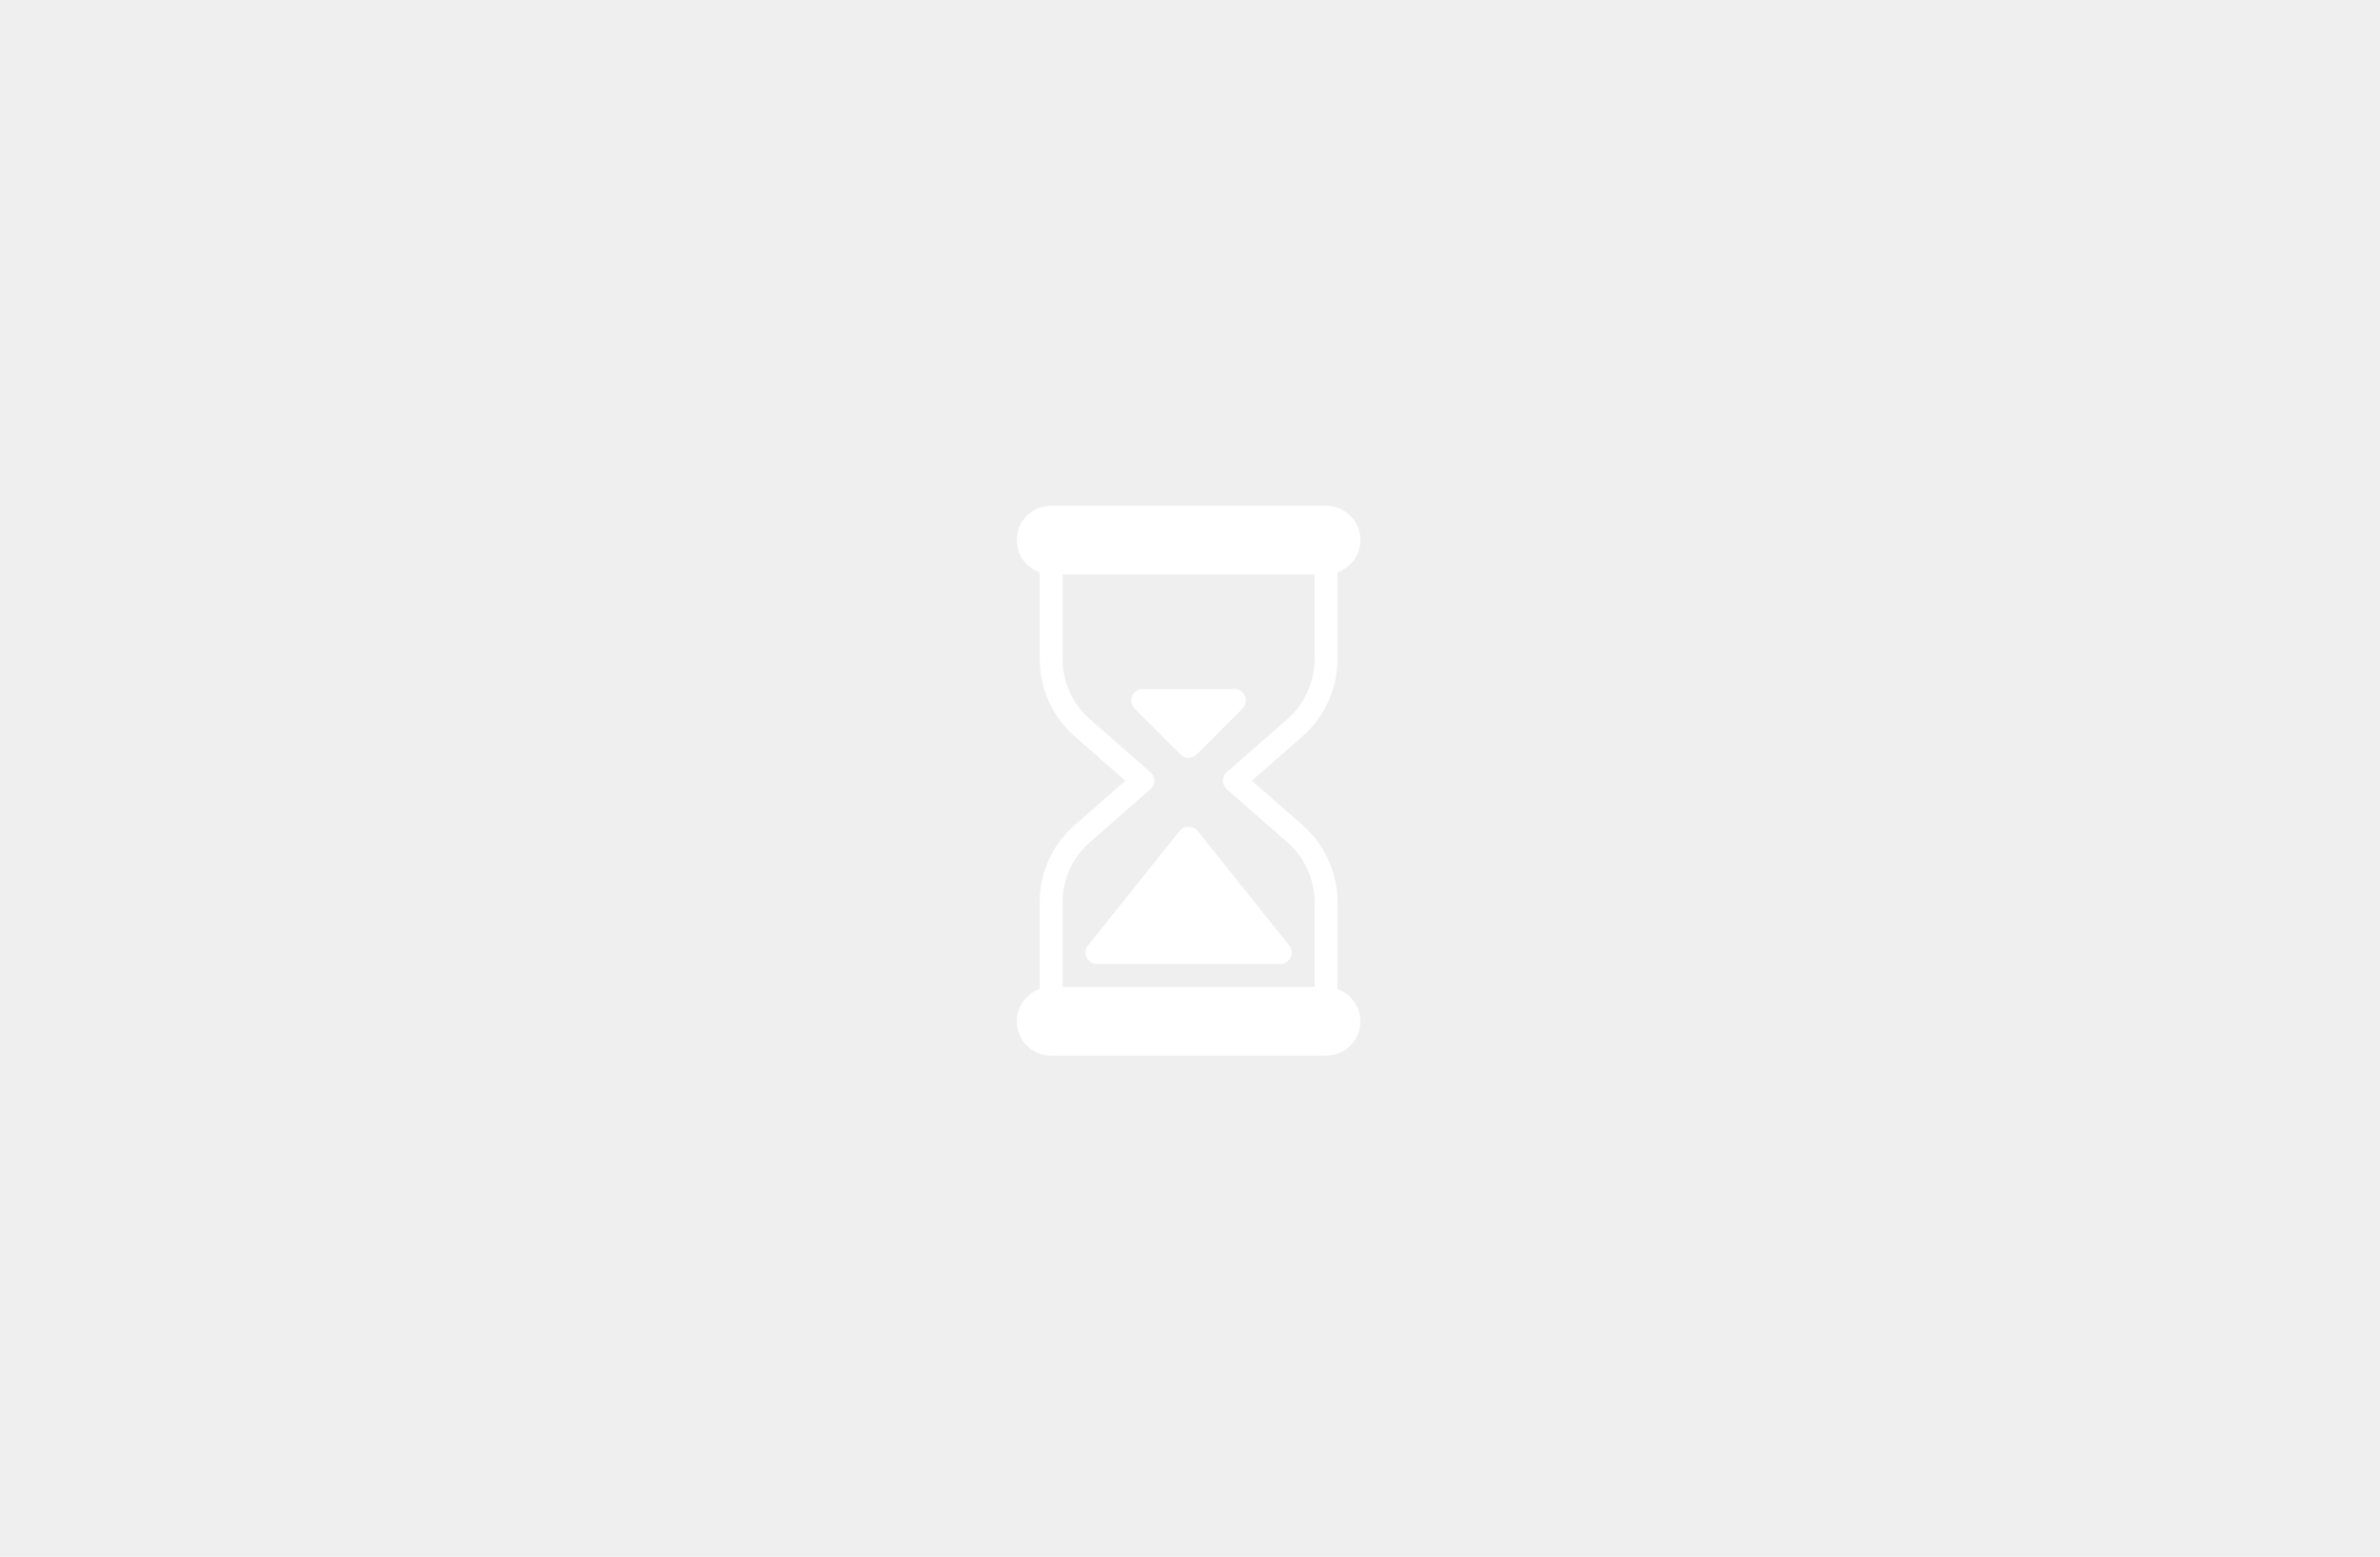 <svg width="419" height="274" viewBox="0 0 419 274" fill="none" xmlns="http://www.w3.org/2000/svg">
<rect width="419" height="274" fill="#EFEFEF"/>
<path d="M235.467 174.071V158.837C235.467 153.606 233.208 148.625 229.268 145.176L220.378 137.4L229.268 129.624C233.208 126.175 235.467 121.194 235.467 115.963V100.729C237.81 99.894 239.5 97.676 239.5 95.05C239.5 91.714 236.786 89 233.45 89H185.05C181.714 89 179 91.714 179 95.05C179 97.676 180.69 99.894 183.033 100.729V115.963C183.033 121.194 185.292 126.175 189.232 129.624L198.122 137.4L189.232 145.176C185.292 148.625 183.033 153.606 183.033 158.837V174.071C180.69 174.906 179 177.124 179 179.75C179 183.086 181.714 185.8 185.05 185.8H233.45C236.786 185.8 239.5 183.086 239.5 179.75C239.5 177.124 237.81 174.906 235.467 174.071ZM231.433 173.7H187.067V158.837C187.067 154.768 188.825 150.896 191.887 148.213L202.51 138.917C202.95 138.533 203.2 137.981 203.2 137.4C203.2 136.819 202.95 136.267 202.51 135.884L191.887 126.587C188.825 123.905 187.067 120.033 187.067 115.963V101.1H231.433V115.963C231.433 120.032 229.675 123.904 226.614 126.587L215.99 135.883C215.55 136.267 215.3 136.819 215.3 137.4C215.3 137.981 215.55 138.533 215.99 138.916L226.614 148.213C229.679 150.895 231.433 154.767 231.433 158.837V173.7Z" fill="white"/>
<path d="M226.96 166.39L210.827 146.224C210.061 145.268 208.443 145.268 207.677 146.224L191.544 166.39C191.06 166.995 190.967 167.826 191.302 168.524C191.637 169.222 192.342 169.665 193.117 169.665H225.384C226.158 169.665 226.864 169.222 227.203 168.524C227.537 167.826 227.444 166.995 226.96 166.39Z" fill="white"/>
<path d="M219.18 122.513C218.869 121.759 218.131 121.267 217.317 121.267H201.183C200.369 121.267 199.631 121.759 199.32 122.513C199.005 123.267 199.179 124.13 199.756 124.711L207.822 132.778C208.218 133.169 208.734 133.367 209.25 133.367C209.766 133.367 210.283 133.169 210.678 132.778L218.745 124.711C219.321 124.134 219.495 123.267 219.18 122.513Z" fill="white"/>
</svg>
